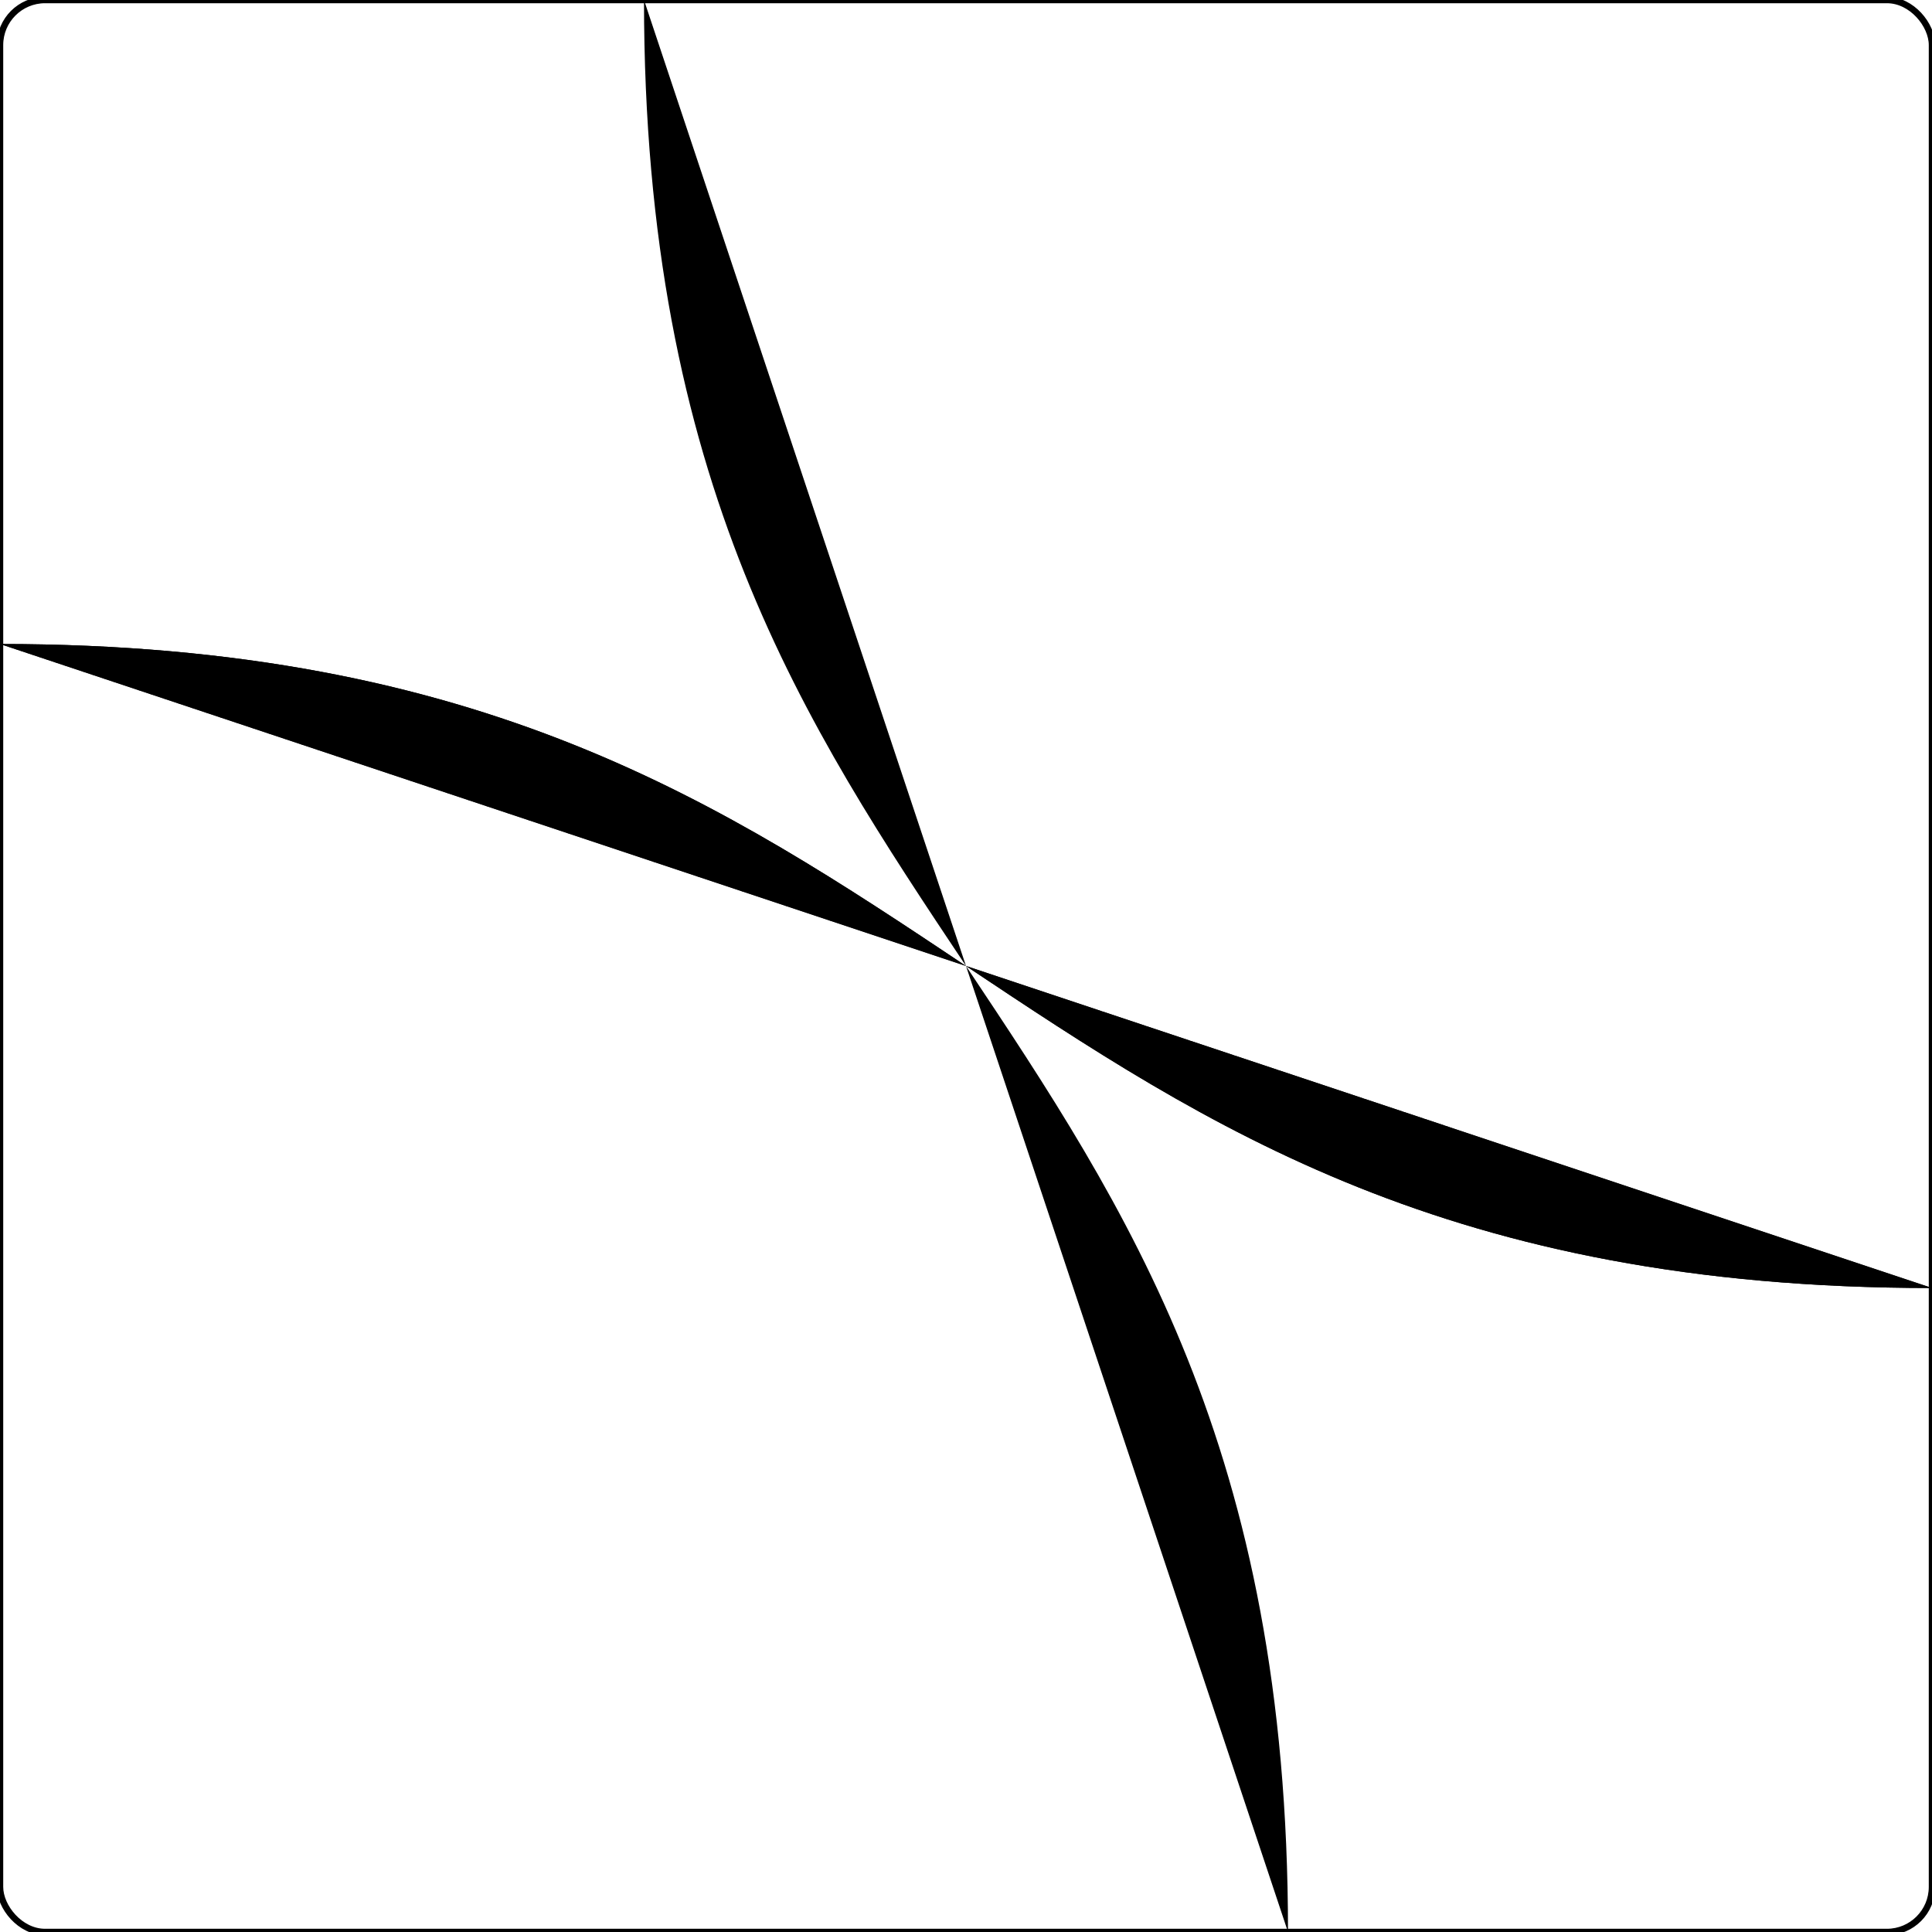 <?xml version="1.0" encoding="ISO-8859-1" standalone="no"?><?xml-stylesheet type="text/css" href="style.css" ?><!DOCTYPE svg PUBLIC "-//W3C//DTD SVG 20010904//EN" "http://www.w3.org/TR/2001/REC-SVG-20010904/DTD/svg10.dtd">
    <svg xmlns="http://www.w3.org/2000/svg" xmlns:xlink="http://www.w3.org/1999/xlink" viewBox="0 0 3 3">
    	<title>piece</title>
    	<g><rect x="0" y="0" width="3" height="3" fill="none" stroke="black" stroke-width="0.01" rx="0.07" /><path d="M 3,2 C 1.5,2 1.5,1 0,1" class="way_f" />
<path d="M 3,2 C 1.5,2 1.5,1 0,1" class="way_w" />
<path d="M 2,3 C 2,1.5 1,1.5 1,0" class="way_s" />	</g>
    </svg>
